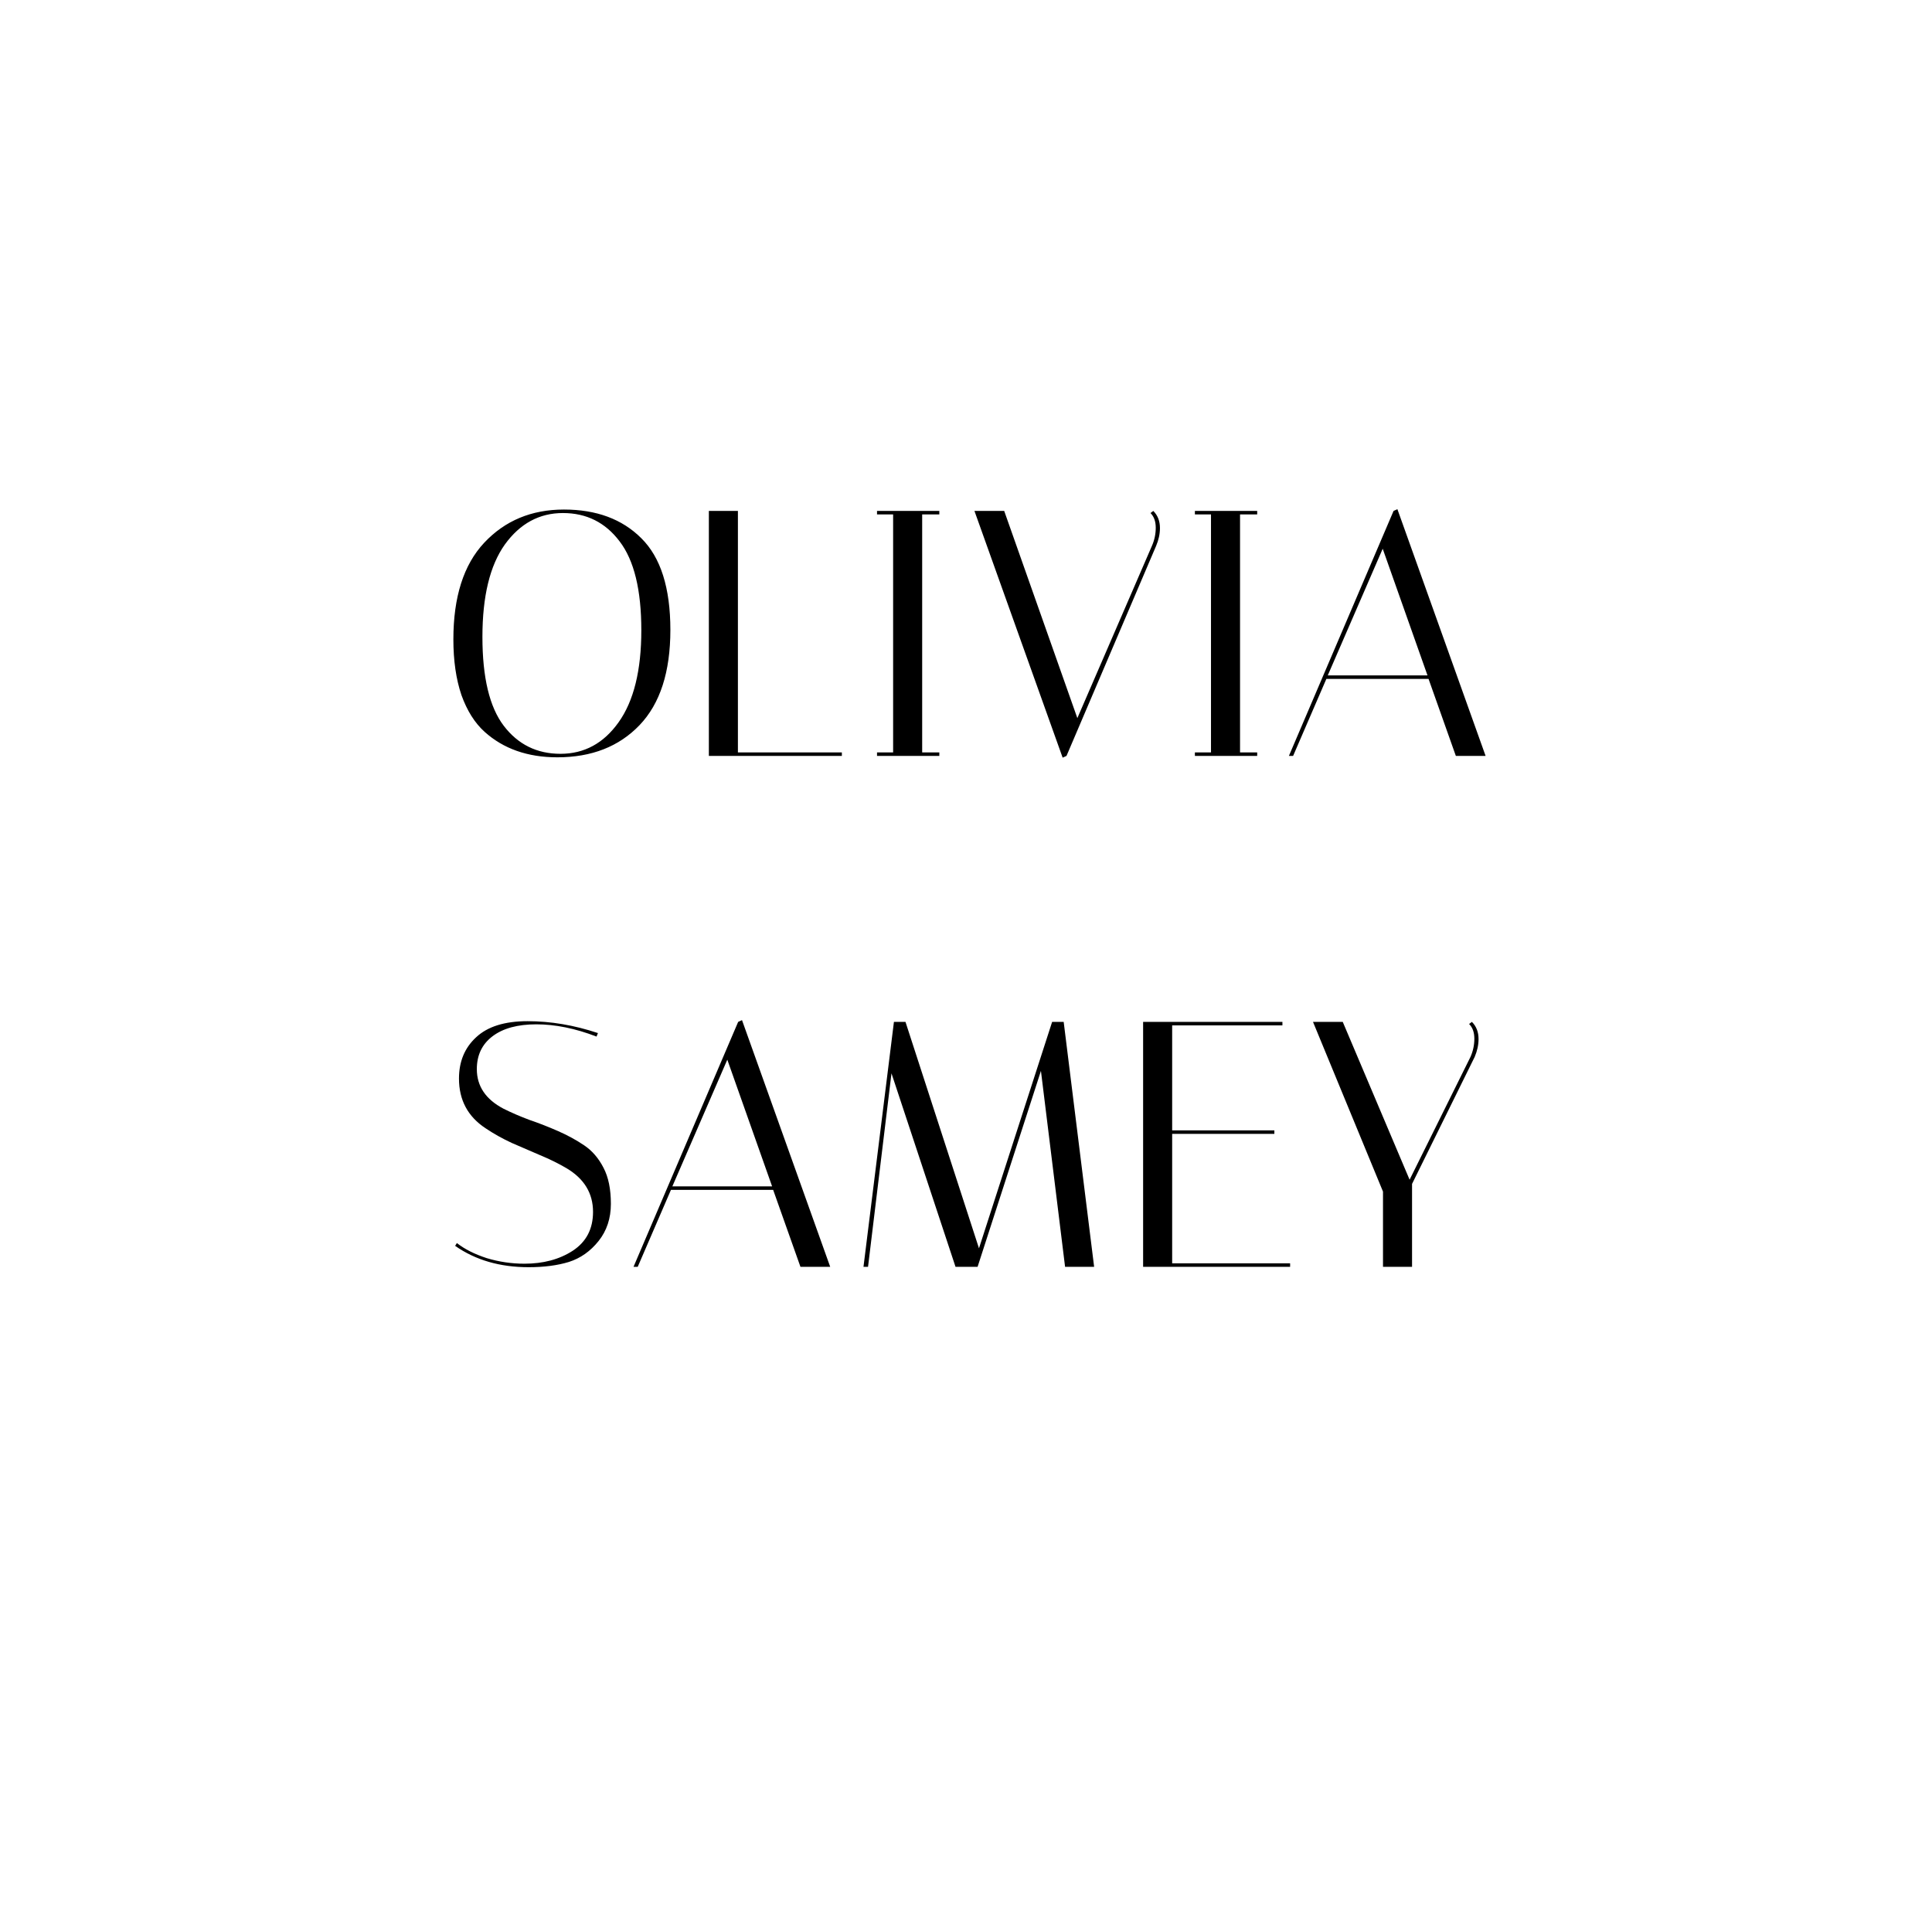 <svg width="552" height="547" viewBox="0 0 552 547" fill="none" xmlns="http://www.w3.org/2000/svg">
<path d="M129.535 182.7C129.535 170.567 132.468 161.367 138.335 155.1C144.268 148.767 151.868 145.6 161.135 145.6C170.402 145.6 177.768 148.333 183.235 153.8C188.768 159.267 191.535 168 191.535 180C191.535 192 188.602 201.067 182.735 207.2C176.868 213.333 169.035 216.4 159.235 216.4C150.768 216.4 143.835 213.967 138.435 209.1C135.635 206.567 133.435 203.067 131.835 198.6C130.302 194.067 129.535 188.767 129.535 182.7ZM160.835 146.6C154.102 146.6 148.568 149.6 144.235 155.6C139.968 161.6 137.835 170.4 137.835 182C137.835 193.6 139.868 202.067 143.935 207.4C148.002 212.733 153.402 215.4 160.135 215.4C166.935 215.4 172.468 212.4 176.735 206.4C181.068 200.333 183.235 191.567 183.235 180.1C183.235 168.567 181.168 160.1 177.035 154.7C172.968 149.3 167.568 146.6 160.835 146.6ZM240.531 216H202.531V146H210.831V215H240.531V216ZM250.578 147V146H268.378V147H263.478V215H268.378V216H250.578V215H255.178V147H250.578ZM329.514 146C330.781 147.267 331.414 148.9 331.414 150.9C331.414 152.567 331.047 154.267 330.314 156L304.714 216L303.614 216.5L278.414 146H286.914L307.814 205.2L329.114 156C329.847 154.333 330.214 152.6 330.214 150.8C330.214 149 329.714 147.6 328.714 146.6L329.514 146ZM341.398 147V146H359.198V147H354.298V215H359.198V216H341.398V215H345.998V147H341.398ZM369.458 216H368.258L398.158 146L399.258 145.5L424.458 216H415.958L408.158 194H378.958L369.458 216ZM395.058 156.8L379.358 193H407.858L395.058 156.8ZM170.437 296.2C164.37 293.867 158.637 292.7 153.237 292.7C147.904 292.7 143.737 293.833 140.737 296.1C137.737 298.367 136.237 301.5 136.237 305.5C136.237 310.367 138.77 314.133 143.837 316.8C146.104 317.933 148.57 319 151.237 320C153.97 320.933 156.704 322 159.437 323.2C162.17 324.4 164.67 325.767 166.937 327.3C169.204 328.833 171.037 330.967 172.437 333.7C173.837 336.367 174.537 339.8 174.537 344C174.537 348.133 173.37 351.667 171.037 354.6C168.704 357.533 165.87 359.533 162.537 360.6C159.27 361.6 155.437 362.1 151.037 362.1C142.837 362.1 135.837 360.067 130.037 356L130.537 355.2C132.737 356.933 135.57 358.367 139.037 359.5C142.57 360.567 146.17 361.1 149.837 361.1C155.237 361.1 159.837 359.867 163.637 357.4C167.504 354.867 169.437 351.167 169.437 346.3C169.437 340.967 166.904 336.8 161.837 333.8C159.57 332.467 157.07 331.233 154.337 330.1C151.67 328.967 148.97 327.8 146.237 326.6C143.504 325.333 141.004 323.933 138.737 322.4C133.67 319.067 131.137 314.333 131.137 308.2C131.137 303.333 132.77 299.4 136.037 296.4C139.304 293.333 144.204 291.8 150.737 291.8C157.337 291.8 164.037 292.933 170.837 295.2L170.437 296.2ZM182.202 362H181.002L210.902 292L212.002 291.5L237.202 362H228.702L220.902 340H191.702L182.202 362ZM207.802 302.8L192.102 339H220.602L207.802 302.8ZM248.009 362H246.709L255.409 292H258.709L279.709 356.7L300.609 292H303.909L312.609 362H304.309L297.409 306L279.309 362H273.009L254.709 306.7L248.009 362ZM366.404 292V293H334.904V323H364.104V324H334.904V361H368.604V362H326.604V292H366.404ZM420.543 292C421.809 293.267 422.443 294.9 422.443 296.9C422.443 298.567 422.076 300.267 421.343 302L403.443 338.3V362H395.143V340.5L375.143 292H383.643L402.743 337.1L420.143 302C420.876 300.333 421.243 298.6 421.243 296.8C421.243 295 420.743 293.6 419.743 292.6L420.543 292Z" fill="black"/>
</svg>
